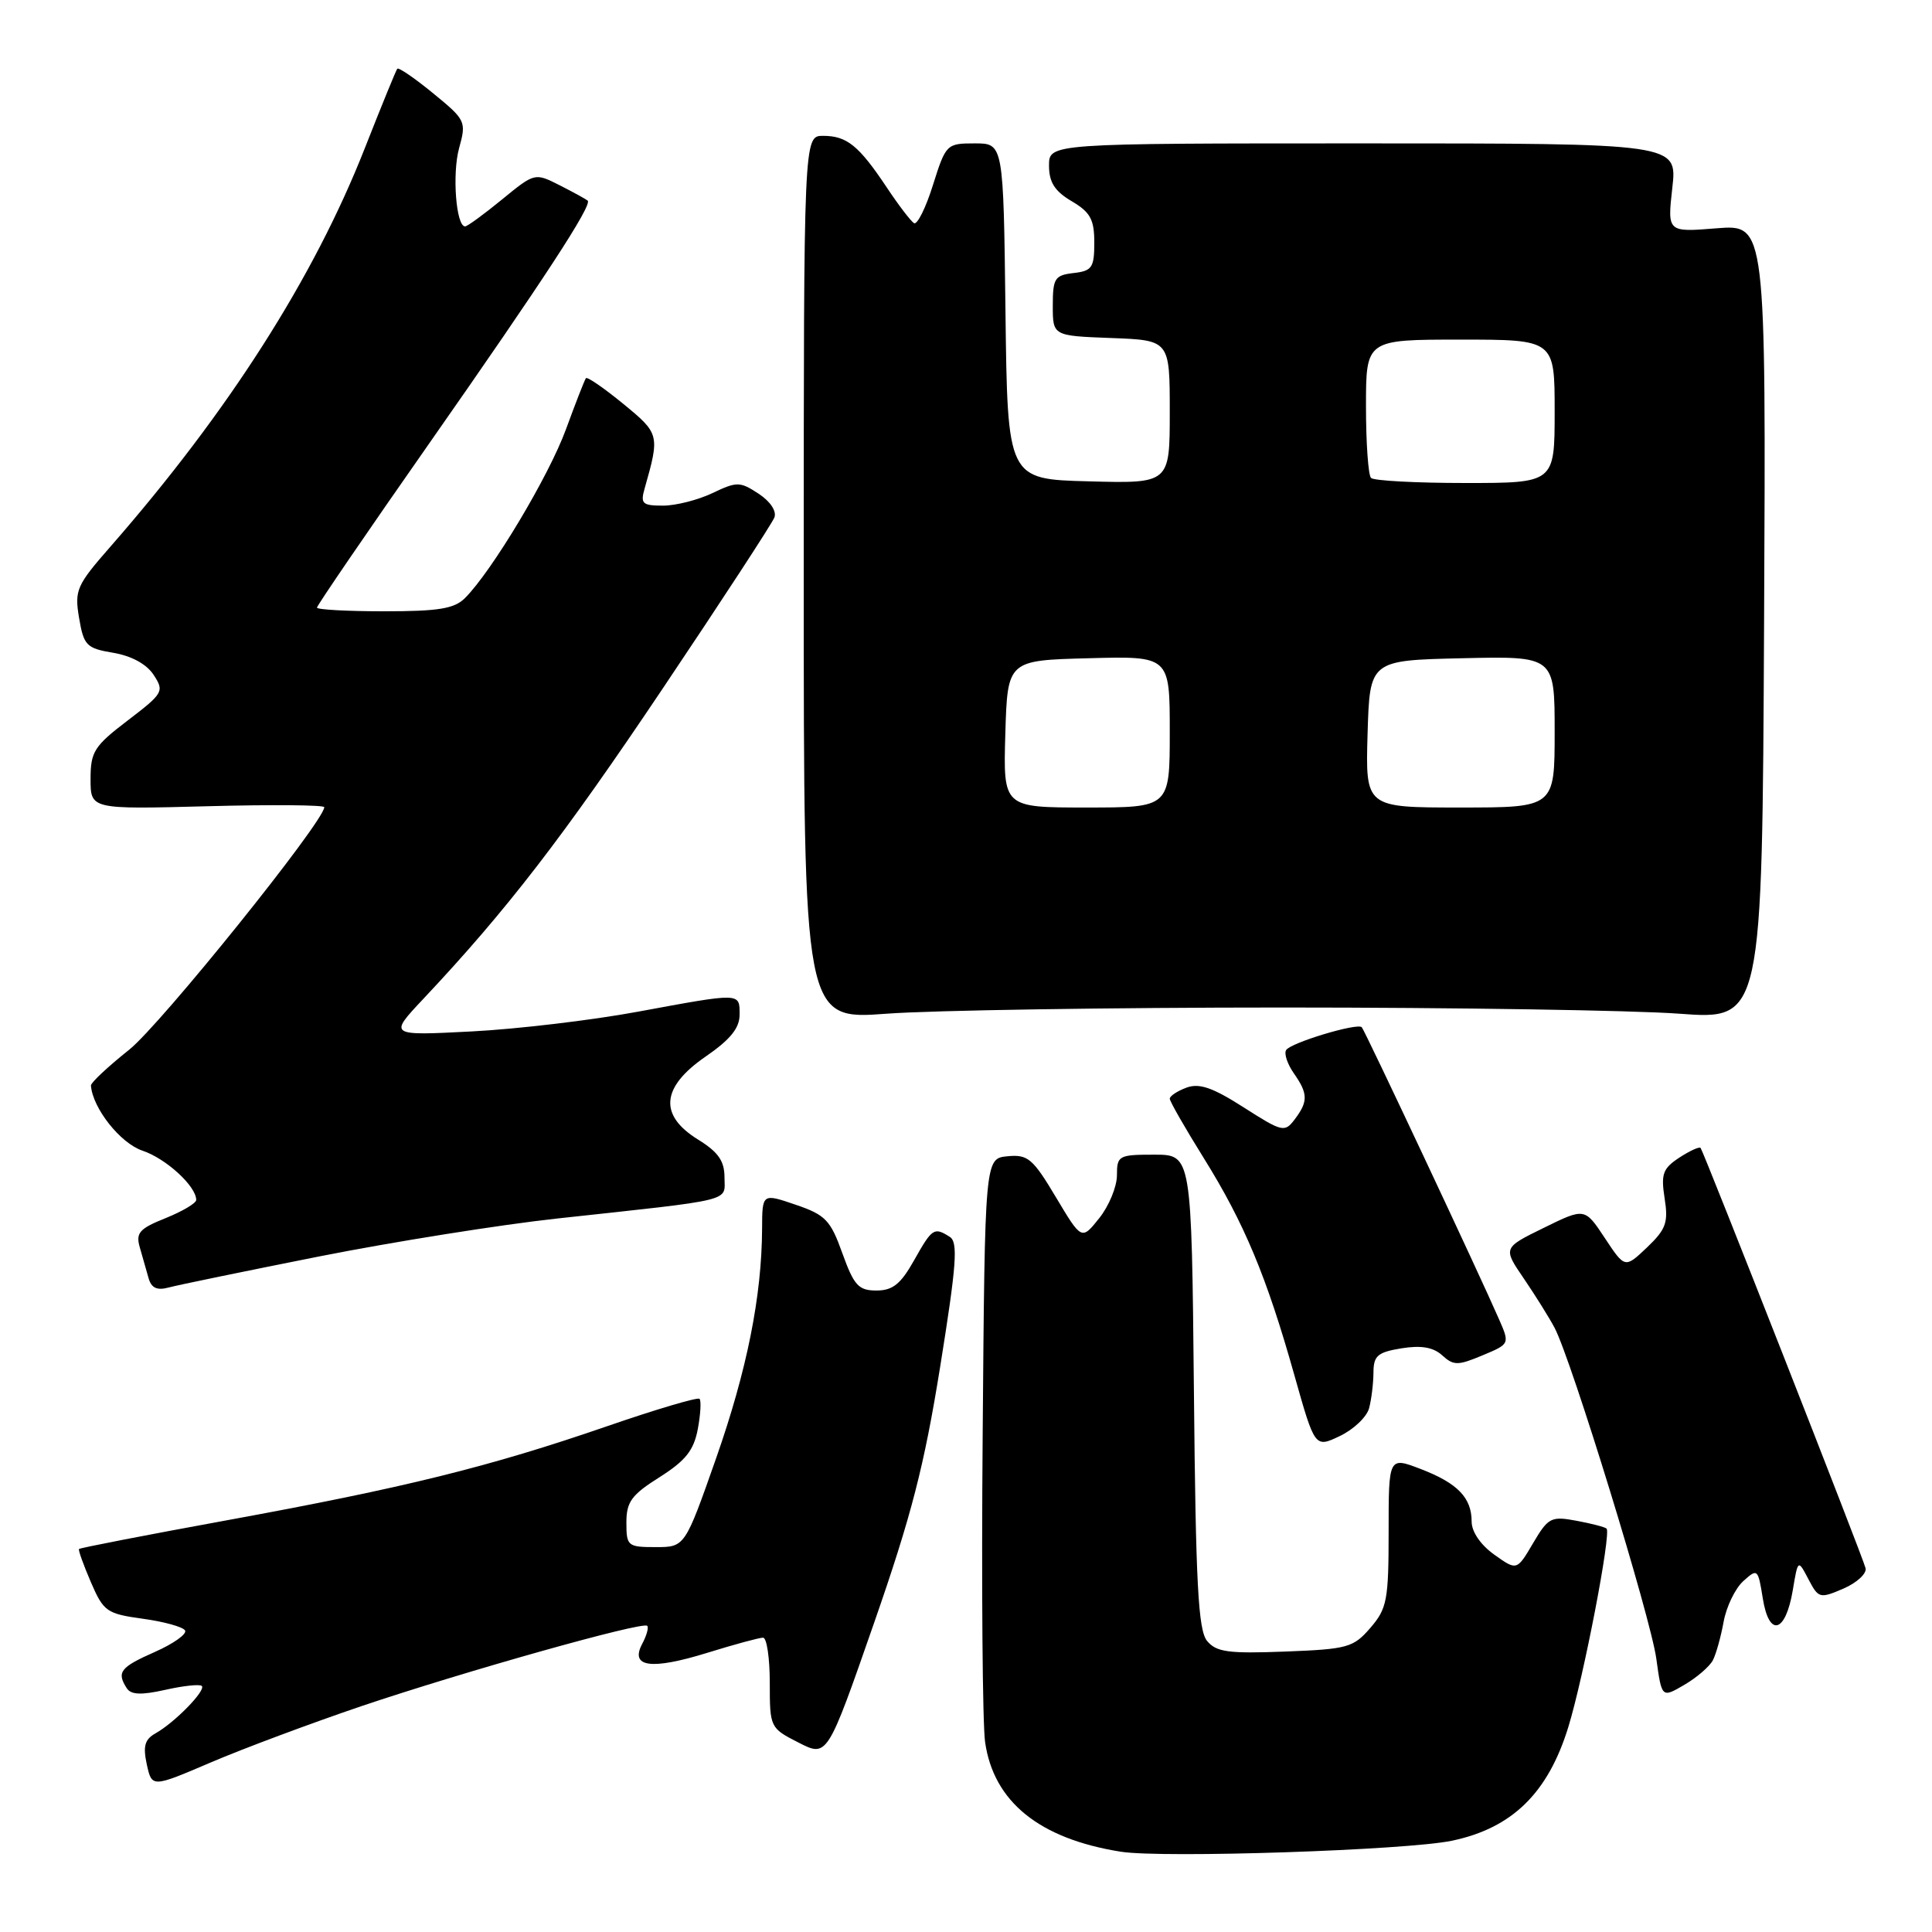 <?xml version="1.0" encoding="UTF-8" standalone="no"?>
<!DOCTYPE svg PUBLIC "-//W3C//DTD SVG 1.1//EN" "http://www.w3.org/Graphics/SVG/1.1/DTD/svg11.dtd" >
<svg xmlns="http://www.w3.org/2000/svg" xmlns:xlink="http://www.w3.org/1999/xlink" version="1.1" viewBox="0 0 256 256">
 <g >
 <path fill="currentColor"
d=" M 192.42 243.90 C 200.39 242.22 205.13 237.57 207.82 228.81 C 209.86 222.15 213.51 203.18 212.88 202.55 C 212.67 202.34 210.88 201.88 208.90 201.51 C 205.53 200.88 205.15 201.07 203.14 204.48 C 200.99 208.13 200.99 208.13 198.00 206.00 C 196.19 204.71 195.00 202.97 195.00 201.62 C 195.00 198.45 193.14 196.53 188.25 194.65 C 184.00 193.02 184.00 193.02 184.00 202.95 C 184.00 212.01 183.79 213.14 181.59 215.69 C 179.33 218.31 178.59 218.52 170.29 218.84 C 162.78 219.13 161.17 218.91 159.95 217.44 C 158.77 216.02 158.44 209.92 158.20 184.35 C 157.89 153.00 157.89 153.00 152.95 153.00 C 148.22 153.00 148.00 153.12 148.00 155.75 C 147.99 157.26 146.94 159.81 145.65 161.42 C 143.32 164.34 143.32 164.34 139.91 158.63 C 136.85 153.50 136.19 152.95 133.50 153.21 C 130.50 153.50 130.50 153.50 130.21 190.00 C 130.04 210.07 130.19 228.45 130.53 230.83 C 131.66 238.74 137.71 243.64 148.50 245.36 C 154.03 246.24 186.43 245.17 192.42 243.90 Z  M 47.90 226.07 C 61.57 221.46 85.16 214.82 85.76 215.43 C 85.98 215.65 85.68 216.72 85.10 217.81 C 83.44 220.92 86.26 221.31 93.71 219.01 C 97.28 217.90 100.61 217.00 101.11 217.00 C 101.60 217.00 102.00 219.69 102.00 222.98 C 102.00 228.90 102.04 228.98 105.81 230.90 C 109.62 232.85 109.62 232.85 115.79 215.13 C 120.77 200.83 122.46 194.27 124.58 181.08 C 126.75 167.57 126.97 164.59 125.85 163.89 C 123.77 162.57 123.52 162.73 121.12 167.00 C 119.35 170.15 118.29 171.00 116.13 171.00 C 113.76 171.00 113.16 170.34 111.62 166.07 C 110.04 161.66 109.38 160.98 105.42 159.63 C 101.00 158.12 101.00 158.12 100.98 162.81 C 100.94 171.76 98.98 181.56 94.88 193.25 C 90.75 205.00 90.75 205.00 86.88 205.00 C 83.17 205.00 83.00 204.86 83.00 201.75 C 83.00 199.00 83.68 198.07 87.40 195.73 C 90.84 193.55 91.93 192.18 92.46 189.37 C 92.83 187.41 92.93 185.60 92.69 185.35 C 92.44 185.11 86.91 186.75 80.39 189.00 C 64.82 194.37 53.60 197.14 30.09 201.44 C 19.41 203.39 10.58 205.11 10.47 205.25 C 10.35 205.39 11.06 207.36 12.04 209.64 C 13.72 213.54 14.14 213.83 18.91 214.49 C 21.71 214.87 24.23 215.57 24.52 216.04 C 24.81 216.50 23.01 217.79 20.52 218.89 C 15.93 220.92 15.43 221.56 16.79 223.69 C 17.35 224.57 18.70 224.63 21.91 223.91 C 24.30 223.37 26.48 223.14 26.74 223.40 C 27.32 223.98 23.13 228.27 20.60 229.68 C 19.18 230.48 18.93 231.38 19.45 233.79 C 20.13 236.87 20.13 236.87 27.96 233.52 C 32.26 231.68 41.24 228.33 47.90 226.07 Z  M 226.96 220.00 C 227.39 219.18 228.03 216.87 228.39 214.89 C 228.75 212.90 229.92 210.48 230.99 209.51 C 232.88 207.80 232.95 207.86 233.58 211.80 C 234.41 216.99 236.59 216.40 237.55 210.73 C 238.24 206.61 238.24 206.61 239.63 209.26 C 240.96 211.80 241.14 211.84 244.26 210.50 C 246.04 209.73 247.36 208.51 247.20 207.80 C 246.89 206.45 225.82 152.79 225.34 152.11 C 225.19 151.90 223.92 152.48 222.52 153.39 C 220.33 154.83 220.07 155.56 220.57 158.78 C 221.08 161.99 220.76 162.88 218.24 165.29 C 215.31 168.07 215.31 168.07 212.65 164.05 C 209.99 160.03 209.99 160.03 204.57 162.69 C 199.14 165.35 199.14 165.35 201.92 169.42 C 203.45 171.67 205.29 174.61 206.00 175.96 C 208.23 180.20 218.72 214.31 219.47 219.78 C 220.19 225.00 220.19 225.00 223.18 223.25 C 224.83 222.29 226.53 220.82 226.96 220.00 Z  M 181.41 186.60 C 181.72 185.45 181.98 183.32 181.99 181.88 C 182.00 179.64 182.53 179.18 185.70 178.66 C 188.31 178.24 189.91 178.51 191.10 179.59 C 192.61 180.96 193.17 180.96 196.42 179.60 C 200.06 178.08 200.06 178.08 198.62 174.79 C 195.98 168.73 180.83 136.50 180.44 136.11 C 179.84 135.51 171.01 138.17 170.42 139.14 C 170.12 139.61 170.59 141.00 171.44 142.22 C 173.33 144.92 173.35 145.95 171.55 148.33 C 170.23 150.08 169.90 150.00 164.79 146.73 C 160.68 144.10 158.91 143.49 157.21 144.12 C 156.00 144.57 155.00 145.23 155.00 145.58 C 155.00 145.94 157.03 149.48 159.51 153.46 C 164.87 162.07 167.83 169.14 171.50 182.18 C 174.23 191.86 174.23 191.86 177.54 190.28 C 179.36 189.41 181.10 187.76 181.41 186.60 Z  M 42.32 166.48 C 52.12 164.54 66.30 162.28 73.82 161.46 C 97.66 158.87 96.00 159.27 96.00 156.02 C 96.00 153.83 95.18 152.66 92.50 151.00 C 87.27 147.77 87.60 144.06 93.50 140.00 C 96.77 137.75 98.00 136.23 98.00 134.45 C 98.00 131.51 98.27 131.52 84.50 134.06 C 78.45 135.18 68.55 136.36 62.50 136.67 C 51.50 137.24 51.50 137.24 56.08 132.37 C 67.13 120.63 74.62 110.91 87.89 91.12 C 95.69 79.50 102.31 69.35 102.61 68.57 C 102.93 67.73 102.07 66.44 100.52 65.42 C 98.05 63.80 97.65 63.79 94.40 65.34 C 92.49 66.25 89.54 67.00 87.85 67.00 C 85.13 67.00 84.84 66.74 85.41 64.75 C 87.44 57.61 87.40 57.46 82.57 53.50 C 80.03 51.42 77.81 49.89 77.64 50.11 C 77.47 50.32 76.28 53.37 74.99 56.89 C 72.73 63.08 65.18 75.69 61.61 79.25 C 60.20 80.66 58.10 81.00 50.93 81.00 C 46.02 81.00 42.00 80.78 42.00 80.51 C 42.00 80.24 48.69 70.45 56.87 58.76 C 72.08 37.02 78.52 27.15 77.87 26.58 C 77.66 26.40 76.01 25.49 74.18 24.56 C 70.86 22.88 70.86 22.88 66.51 26.44 C 64.12 28.40 61.92 30.00 61.63 30.00 C 60.43 30.00 59.90 23.04 60.83 19.64 C 61.81 16.10 61.72 15.90 57.39 12.36 C 54.95 10.36 52.81 8.89 52.64 9.11 C 52.47 9.32 50.53 14.07 48.33 19.66 C 41.57 36.84 30.24 54.58 14.66 72.40 C 10.13 77.57 9.86 78.19 10.48 81.89 C 11.10 85.54 11.45 85.90 15.01 86.50 C 17.43 86.91 19.43 88.00 20.36 89.43 C 21.79 91.61 21.64 91.86 16.93 95.46 C 12.47 98.86 12.00 99.60 12.00 103.23 C 12.00 107.24 12.00 107.24 27.50 106.83 C 36.02 106.60 42.99 106.66 42.97 106.96 C 42.88 108.93 21.28 135.78 17.12 139.09 C 14.31 141.33 12.02 143.47 12.05 143.84 C 12.27 146.84 15.95 151.49 18.88 152.47 C 22.00 153.51 26.00 157.18 26.00 159.00 C 26.00 159.43 24.17 160.51 21.94 161.41 C 18.47 162.80 17.97 163.36 18.52 165.27 C 18.87 166.50 19.39 168.33 19.68 169.34 C 20.05 170.67 20.80 171.02 22.35 170.60 C 23.53 170.28 32.52 168.43 42.32 166.48 Z  M 170.00 133.50 C 192.82 133.50 216.45 133.87 222.50 134.32 C 233.50 135.13 233.50 135.13 233.75 82.43 C 234.00 29.73 234.00 29.73 227.46 30.25 C 220.93 30.78 220.93 30.78 221.59 24.89 C 222.26 19.00 222.26 19.00 180.63 19.00 C 139.00 19.00 139.00 19.00 139.00 21.94 C 139.00 24.15 139.75 25.33 142.00 26.66 C 144.48 28.12 145.00 29.08 145.00 32.15 C 145.00 35.46 144.70 35.90 142.25 36.18 C 139.76 36.47 139.50 36.88 139.50 40.50 C 139.50 44.50 139.50 44.50 147.25 44.79 C 155.00 45.08 155.00 45.08 155.00 54.58 C 155.00 64.07 155.00 64.07 144.25 63.78 C 133.50 63.50 133.50 63.50 133.23 41.25 C 132.96 19.00 132.96 19.00 129.16 19.00 C 125.43 19.00 125.33 19.10 123.62 24.52 C 122.67 27.56 121.53 29.83 121.11 29.57 C 120.68 29.30 119.04 27.16 117.47 24.79 C 113.79 19.28 112.21 18.00 109.06 18.00 C 106.50 18.00 106.50 18.00 106.50 76.57 C 106.50 135.14 106.50 135.14 117.50 134.32 C 123.55 133.87 147.18 133.50 170.00 133.50 Z  M 133.21 97.25 C 133.50 87.50 133.50 87.50 144.25 87.22 C 155.00 86.93 155.00 86.93 155.00 96.97 C 155.00 107.00 155.00 107.00 143.96 107.00 C 132.93 107.00 132.93 107.00 133.21 97.25 Z  M 181.21 97.25 C 181.50 87.50 181.50 87.50 193.75 87.22 C 206.00 86.94 206.00 86.94 206.00 96.97 C 206.00 107.00 206.00 107.00 193.46 107.00 C 180.93 107.00 180.93 107.00 181.21 97.25 Z  M 181.67 63.33 C 181.30 62.97 181.00 58.69 181.00 53.83 C 181.00 45.00 181.00 45.00 193.50 45.00 C 206.00 45.00 206.00 45.00 206.00 54.50 C 206.00 64.00 206.00 64.00 194.17 64.00 C 187.66 64.00 182.03 63.70 181.67 63.33 Z "/>
</g>
</svg>